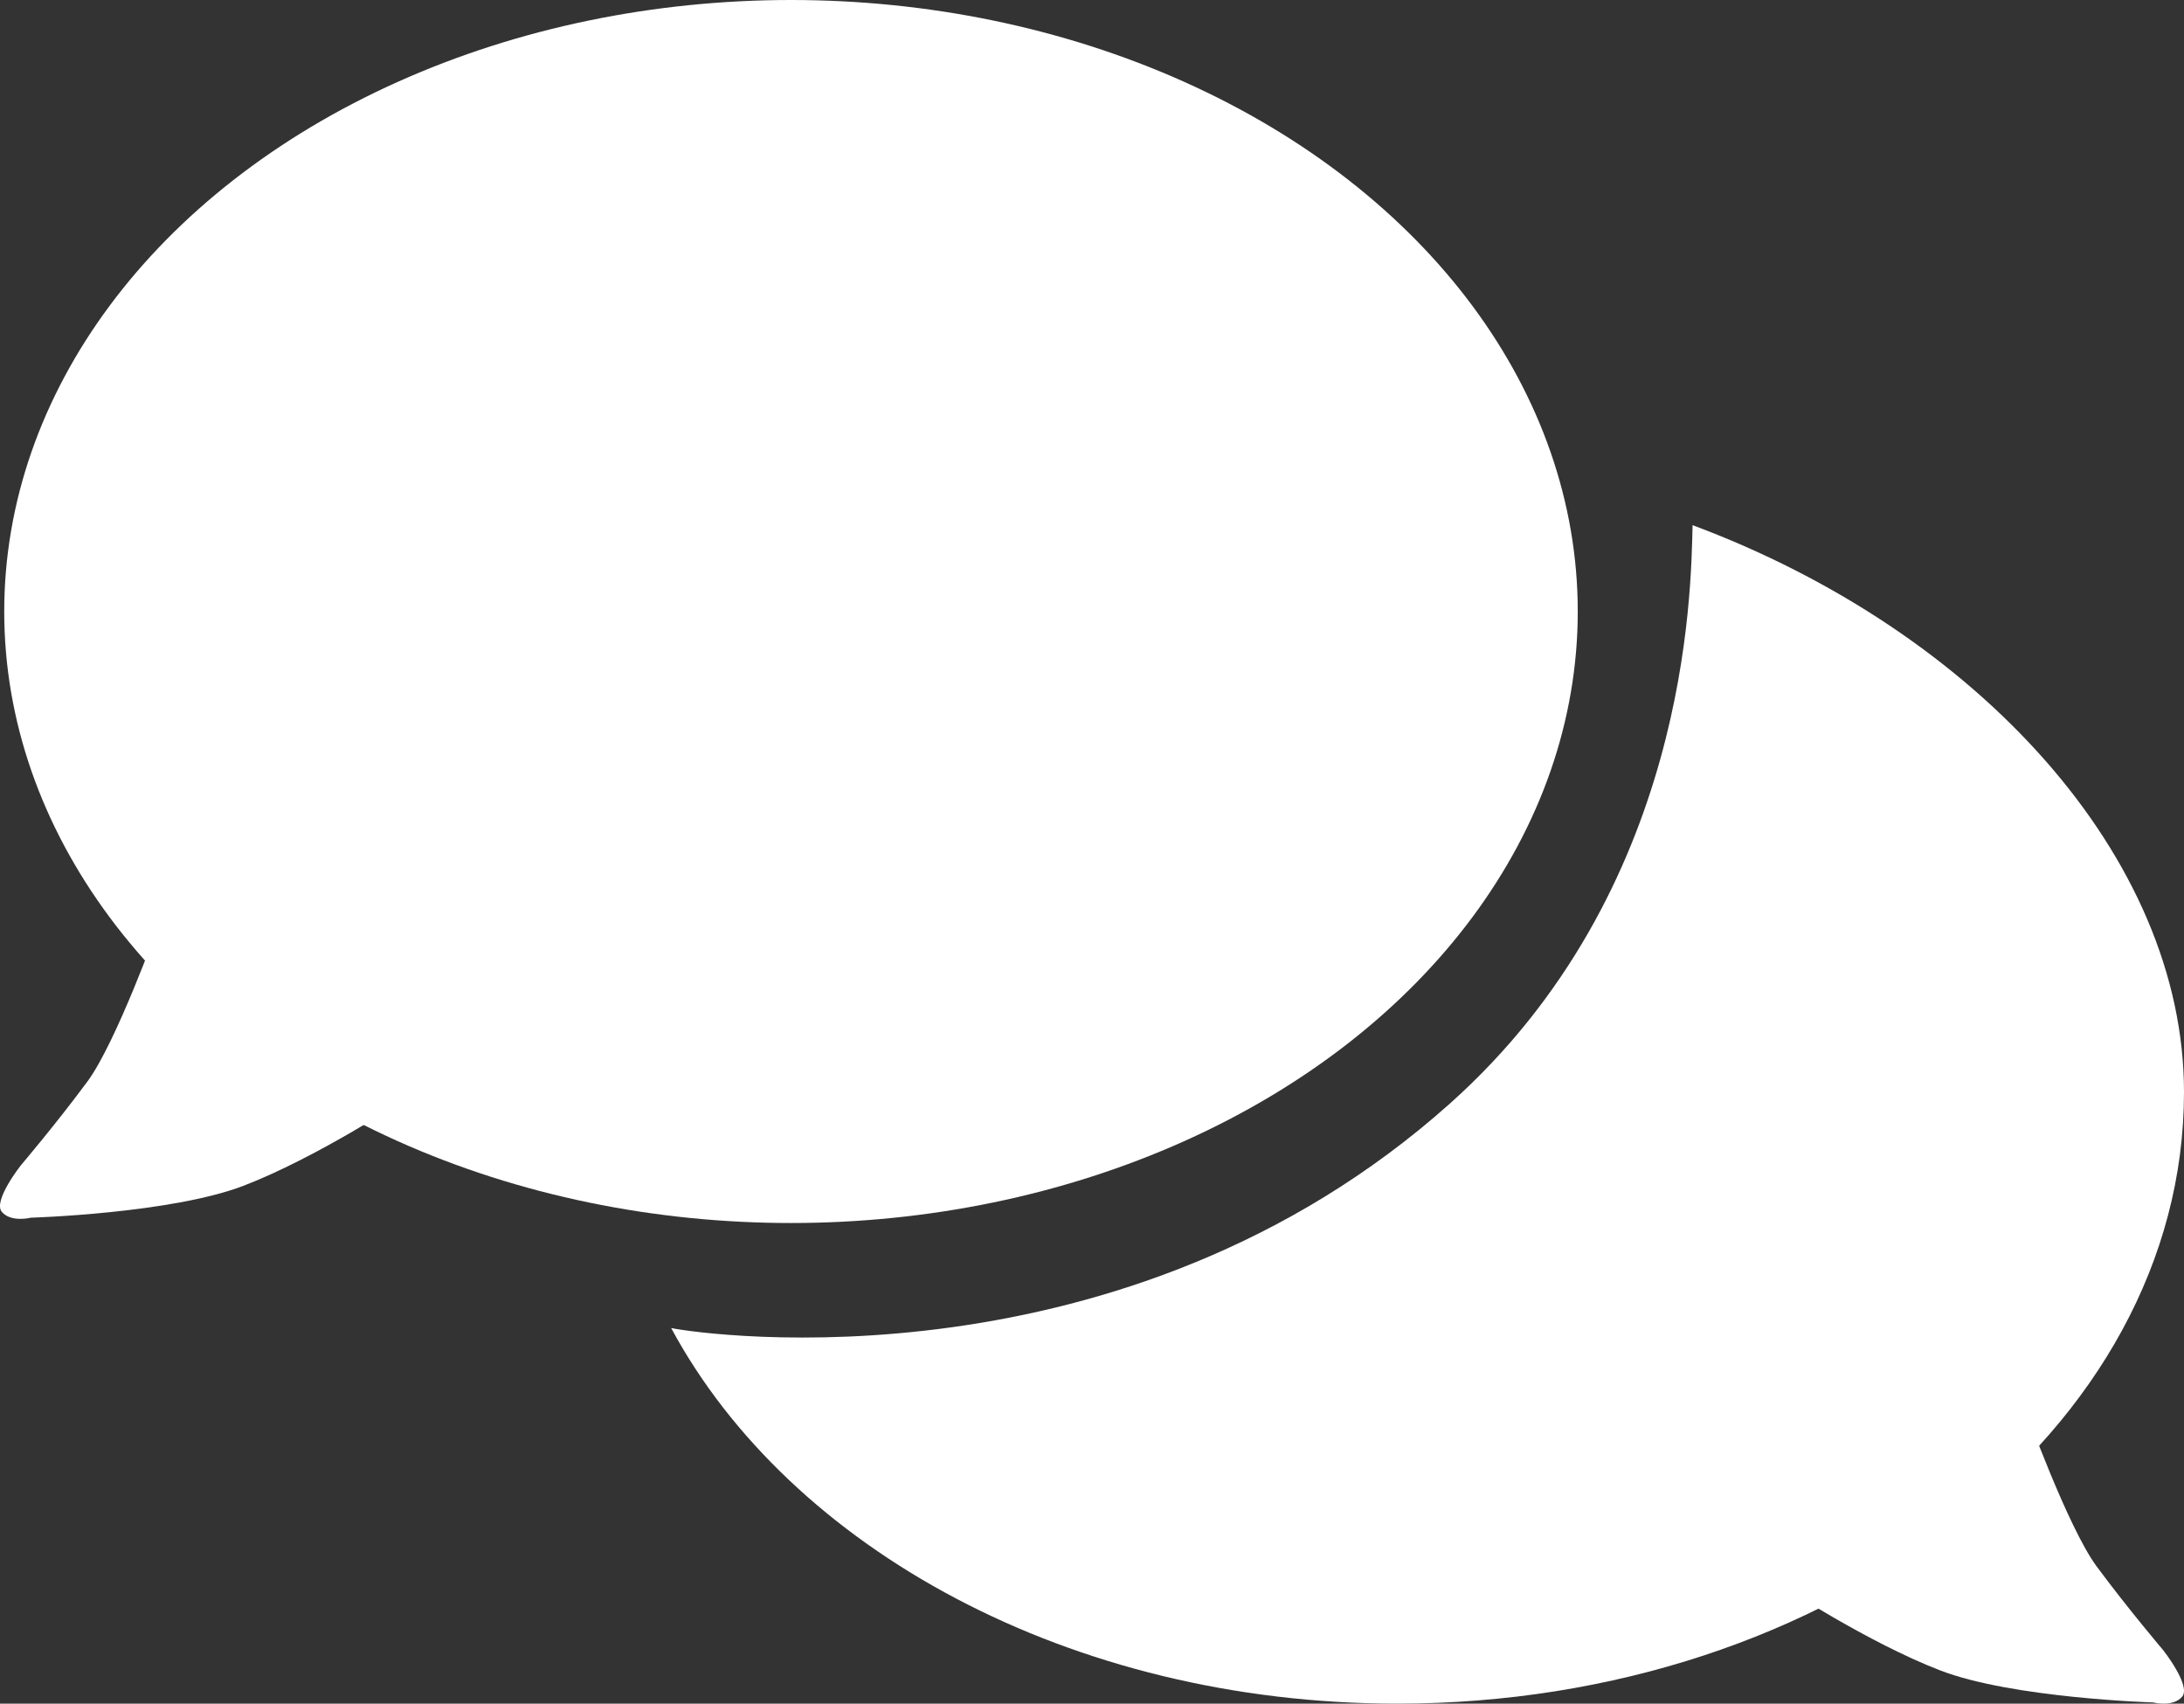 <svg xmlns="http://www.w3.org/2000/svg" viewBox="0 0 2054.19 1601.92"><rect x="0" y="0" width="2054.19" height="1601.92" fill="#333333" stroke="none"/><defs><style>.cls-1,.cls-2{fill:#fff;}.cls-2{fill-rule:evenodd;}</style></defs><title>Chat1</title><g id="Layer_1" data-name="Layer 1"><ellipse class="cls-1" cx="743.98" cy="575" rx="740" ry="575"/><path class="cls-2" d="M315,1025s-39.76,110.52-66.79,147c-29.71,40.13-62.55,78.7-62.55,78.7s-26.52,33.55-17.93,43.79S195,1300,195,1300s132-3.93,200-30,150-80,150-80" transform="translate(-166.02 -155)"/><path class="cls-2" d="M1841.23,1645.81s82,53.93,150,80,200,30,200,30,18.68,4.77,27.27-5.47-17.93-43.78-17.93-43.78-32.84-38.58-62.55-78.71c-27-36.52-66.79-147-66.79-147" transform="translate(-166.02 -155)"/></g><g id="Layer_4" data-name="Layer 4"><path class="cls-1" d="M2220.21,1181.92c0,317.56-331.31,575-740,575-307.49,0-571.18-145.73-682.92-353.16,33.89,6.83,427.13,61.35,732.36-211C1754.36,992.19,1756.44,711.89,1758,648.81,2026.11,748.74,2220.21,961.11,2220.21,1181.92Z" transform="translate(-166.02 -155)"/></g></svg>